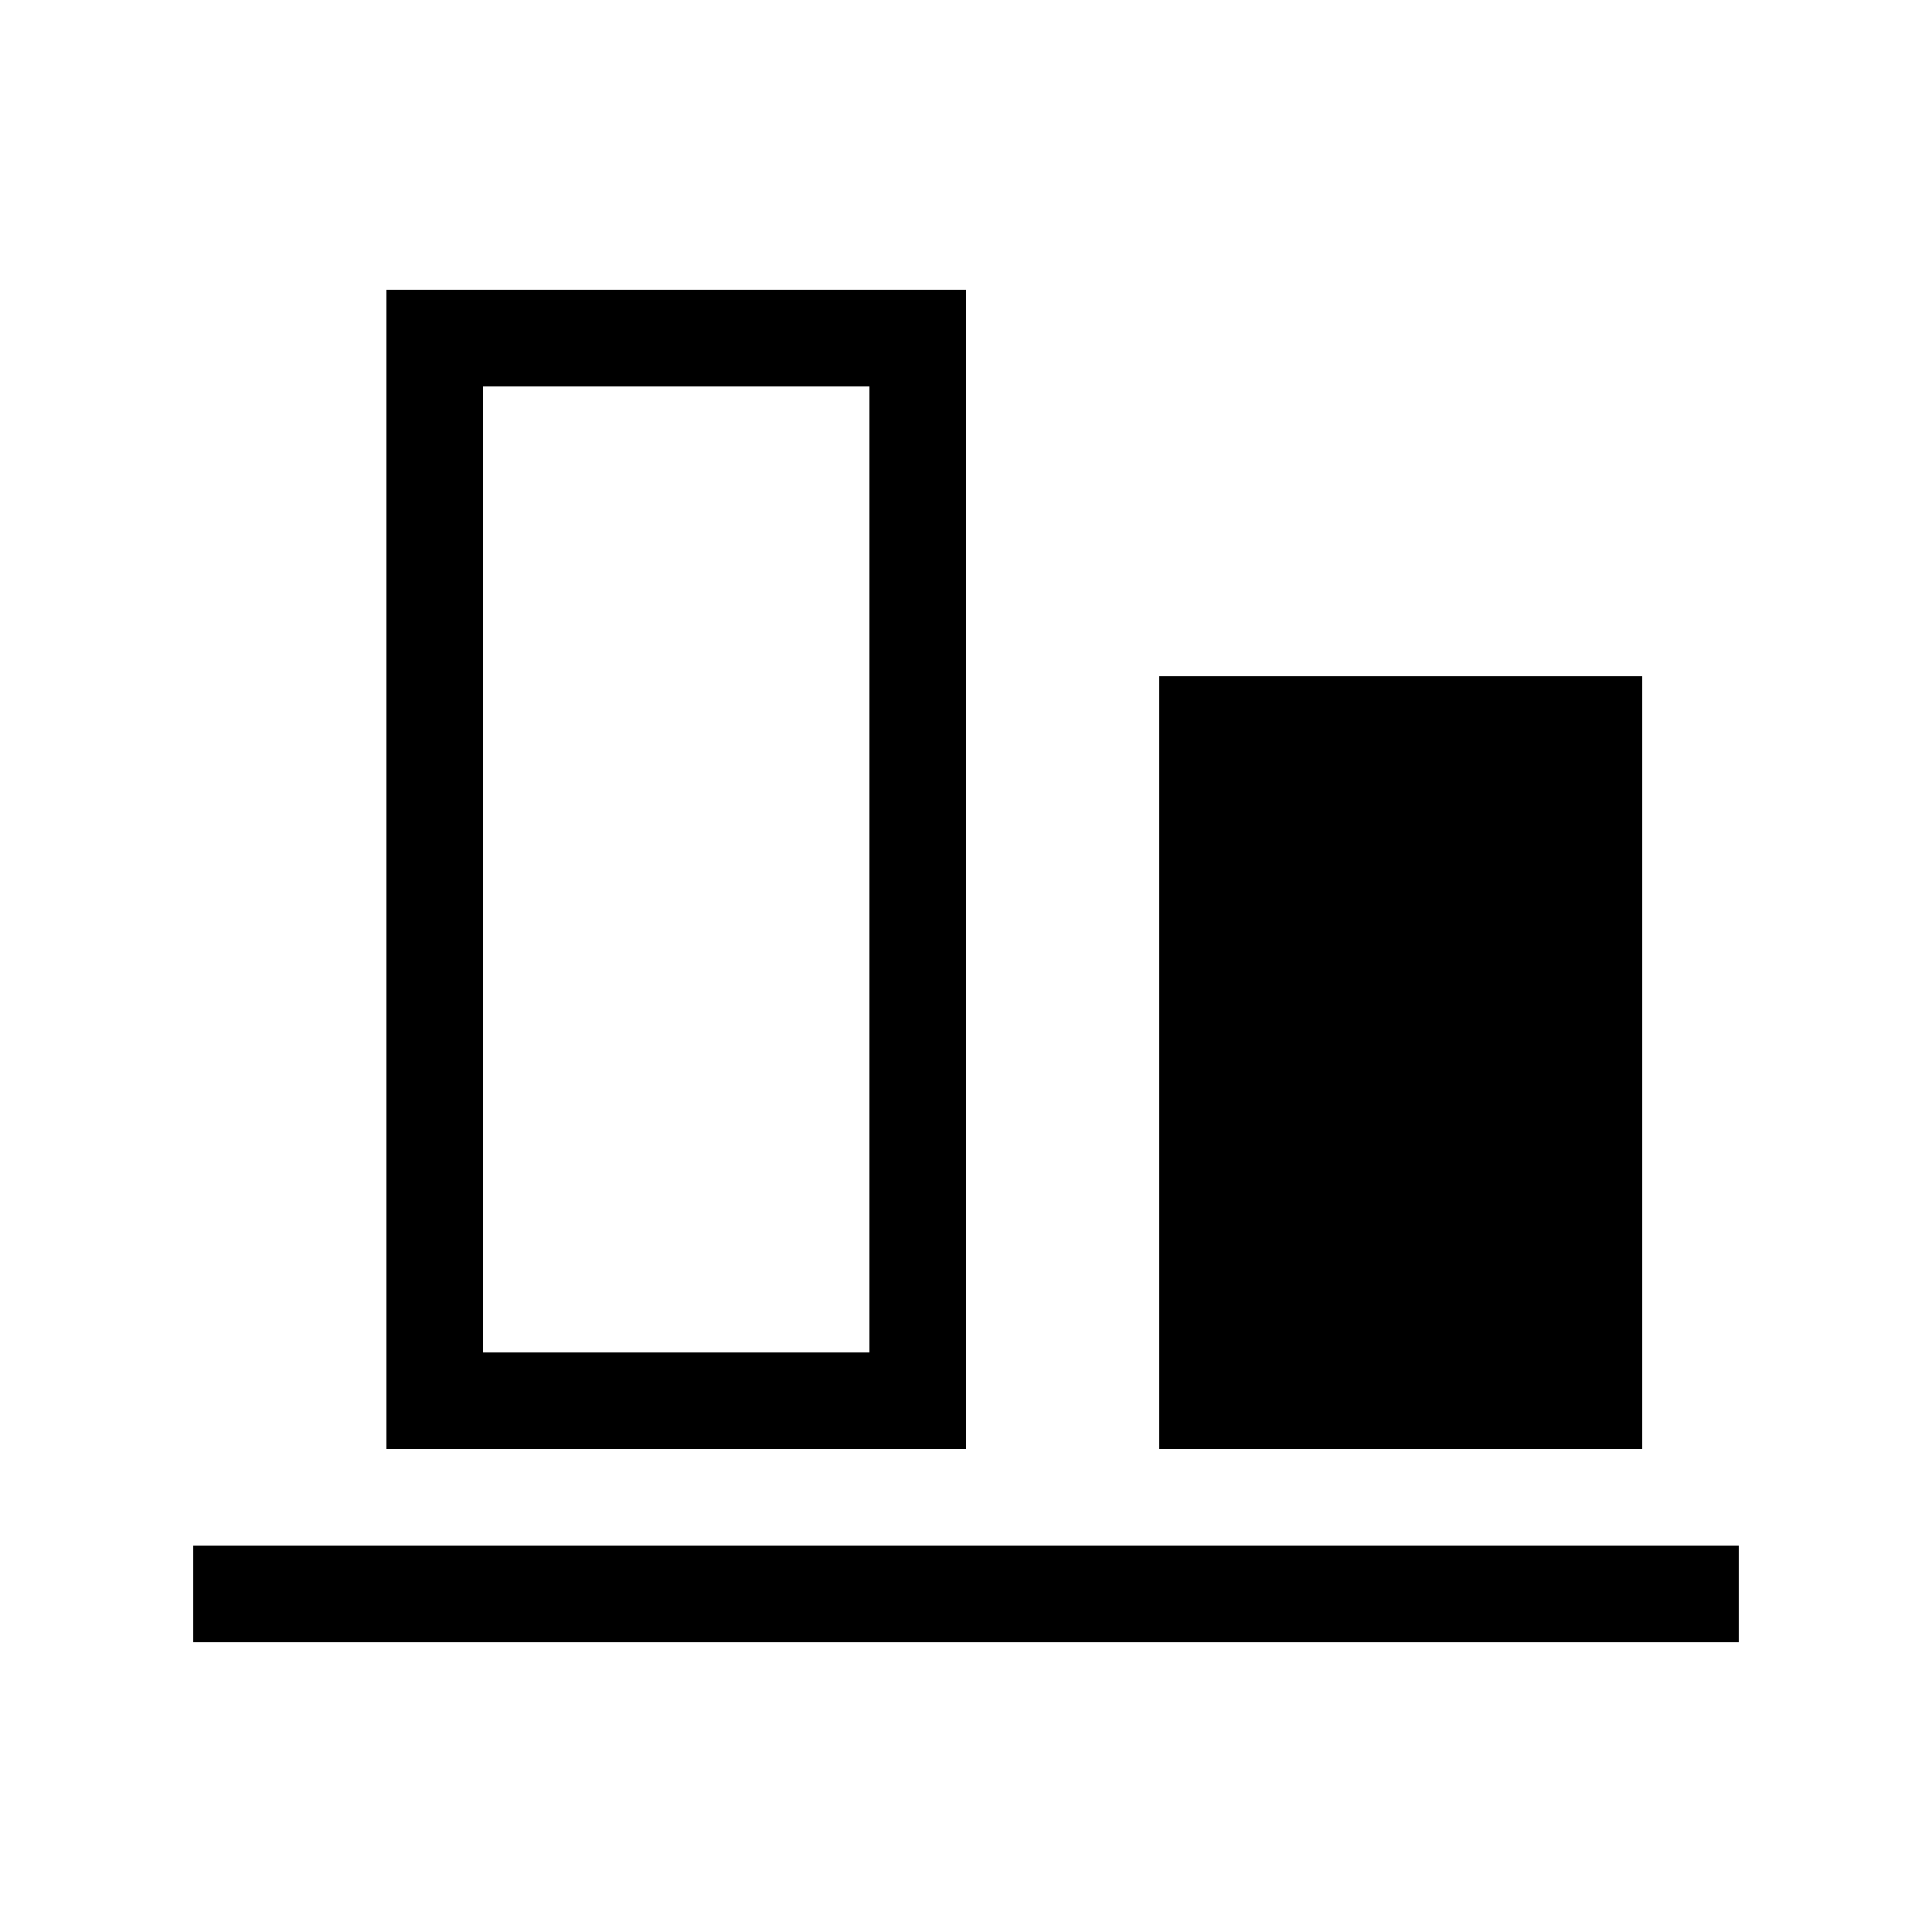 <?xml version="1.0" standalone="no"?><!DOCTYPE svg PUBLIC "-//W3C//DTD SVG 1.1//EN" "http://www.w3.org/Graphics/SVG/1.1/DTD/svg11.dtd"><svg t="1597904745140" class="icon" viewBox="0 0 1024 1024" version="1.1" xmlns="http://www.w3.org/2000/svg" p-id="1928" xmlns:xlink="http://www.w3.org/1999/xlink" width="200" height="200"><defs><style type="text/css"></style></defs><path d="M921.6 819.2l0 51.2L102.4 870.4l0-51.2L921.6 819.2z" p-id="1929"></path><path d="M870.4 358.4l0 409.6-256 0L614.4 358.4 870.4 358.4z" p-id="1930"></path><path d="M460.8 204.8l0 512L256 716.8 256 204.8 460.8 204.8M512 153.6 204.8 153.6l0 614.4 307.2 0L512 153.6 512 153.6z" p-id="1931"></path></svg>